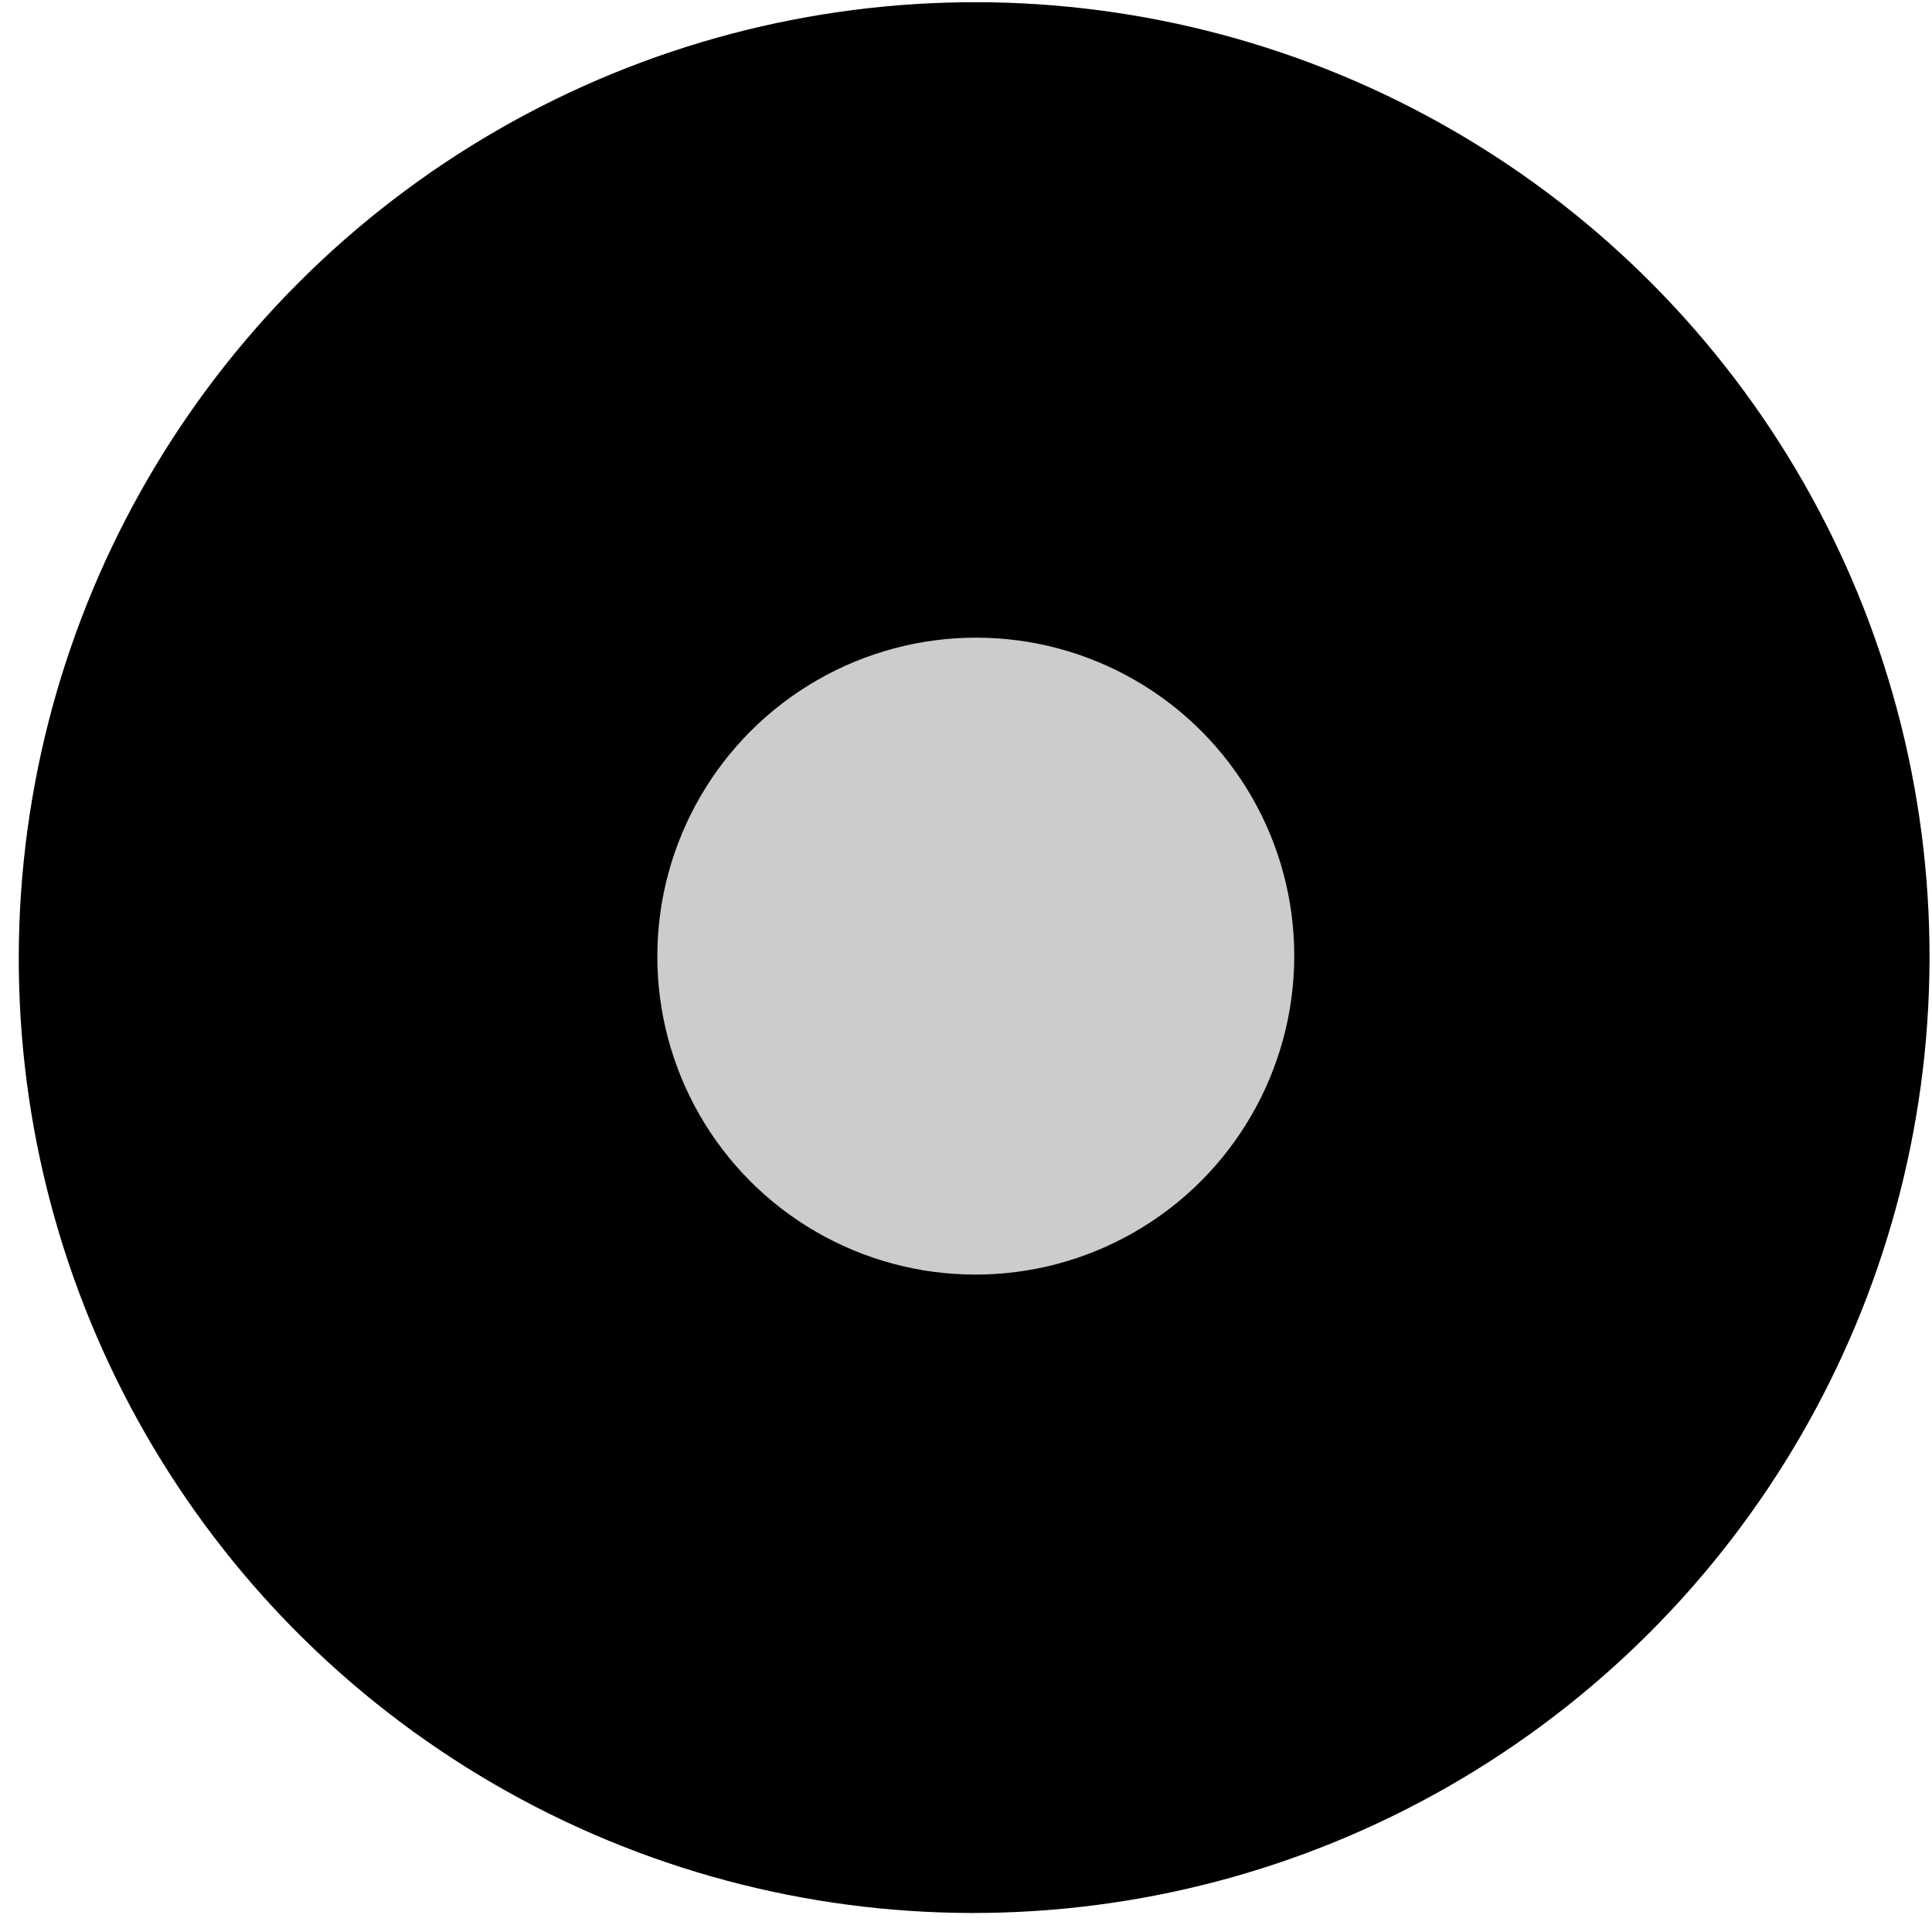 <svg width="91" height="91" viewBox="0 0 91 91" fill="none" xmlns="http://www.w3.org/2000/svg">
<ellipse rx="45" ry="45" transform="matrix(1 0.002 -0.003 1 45.884 45.104)" fill="black"/>
<ellipse rx="15" ry="15" transform="matrix(1 0.002 -0.003 1 45.961 45.035)" fill="#CCCCCC"/>
</svg>
